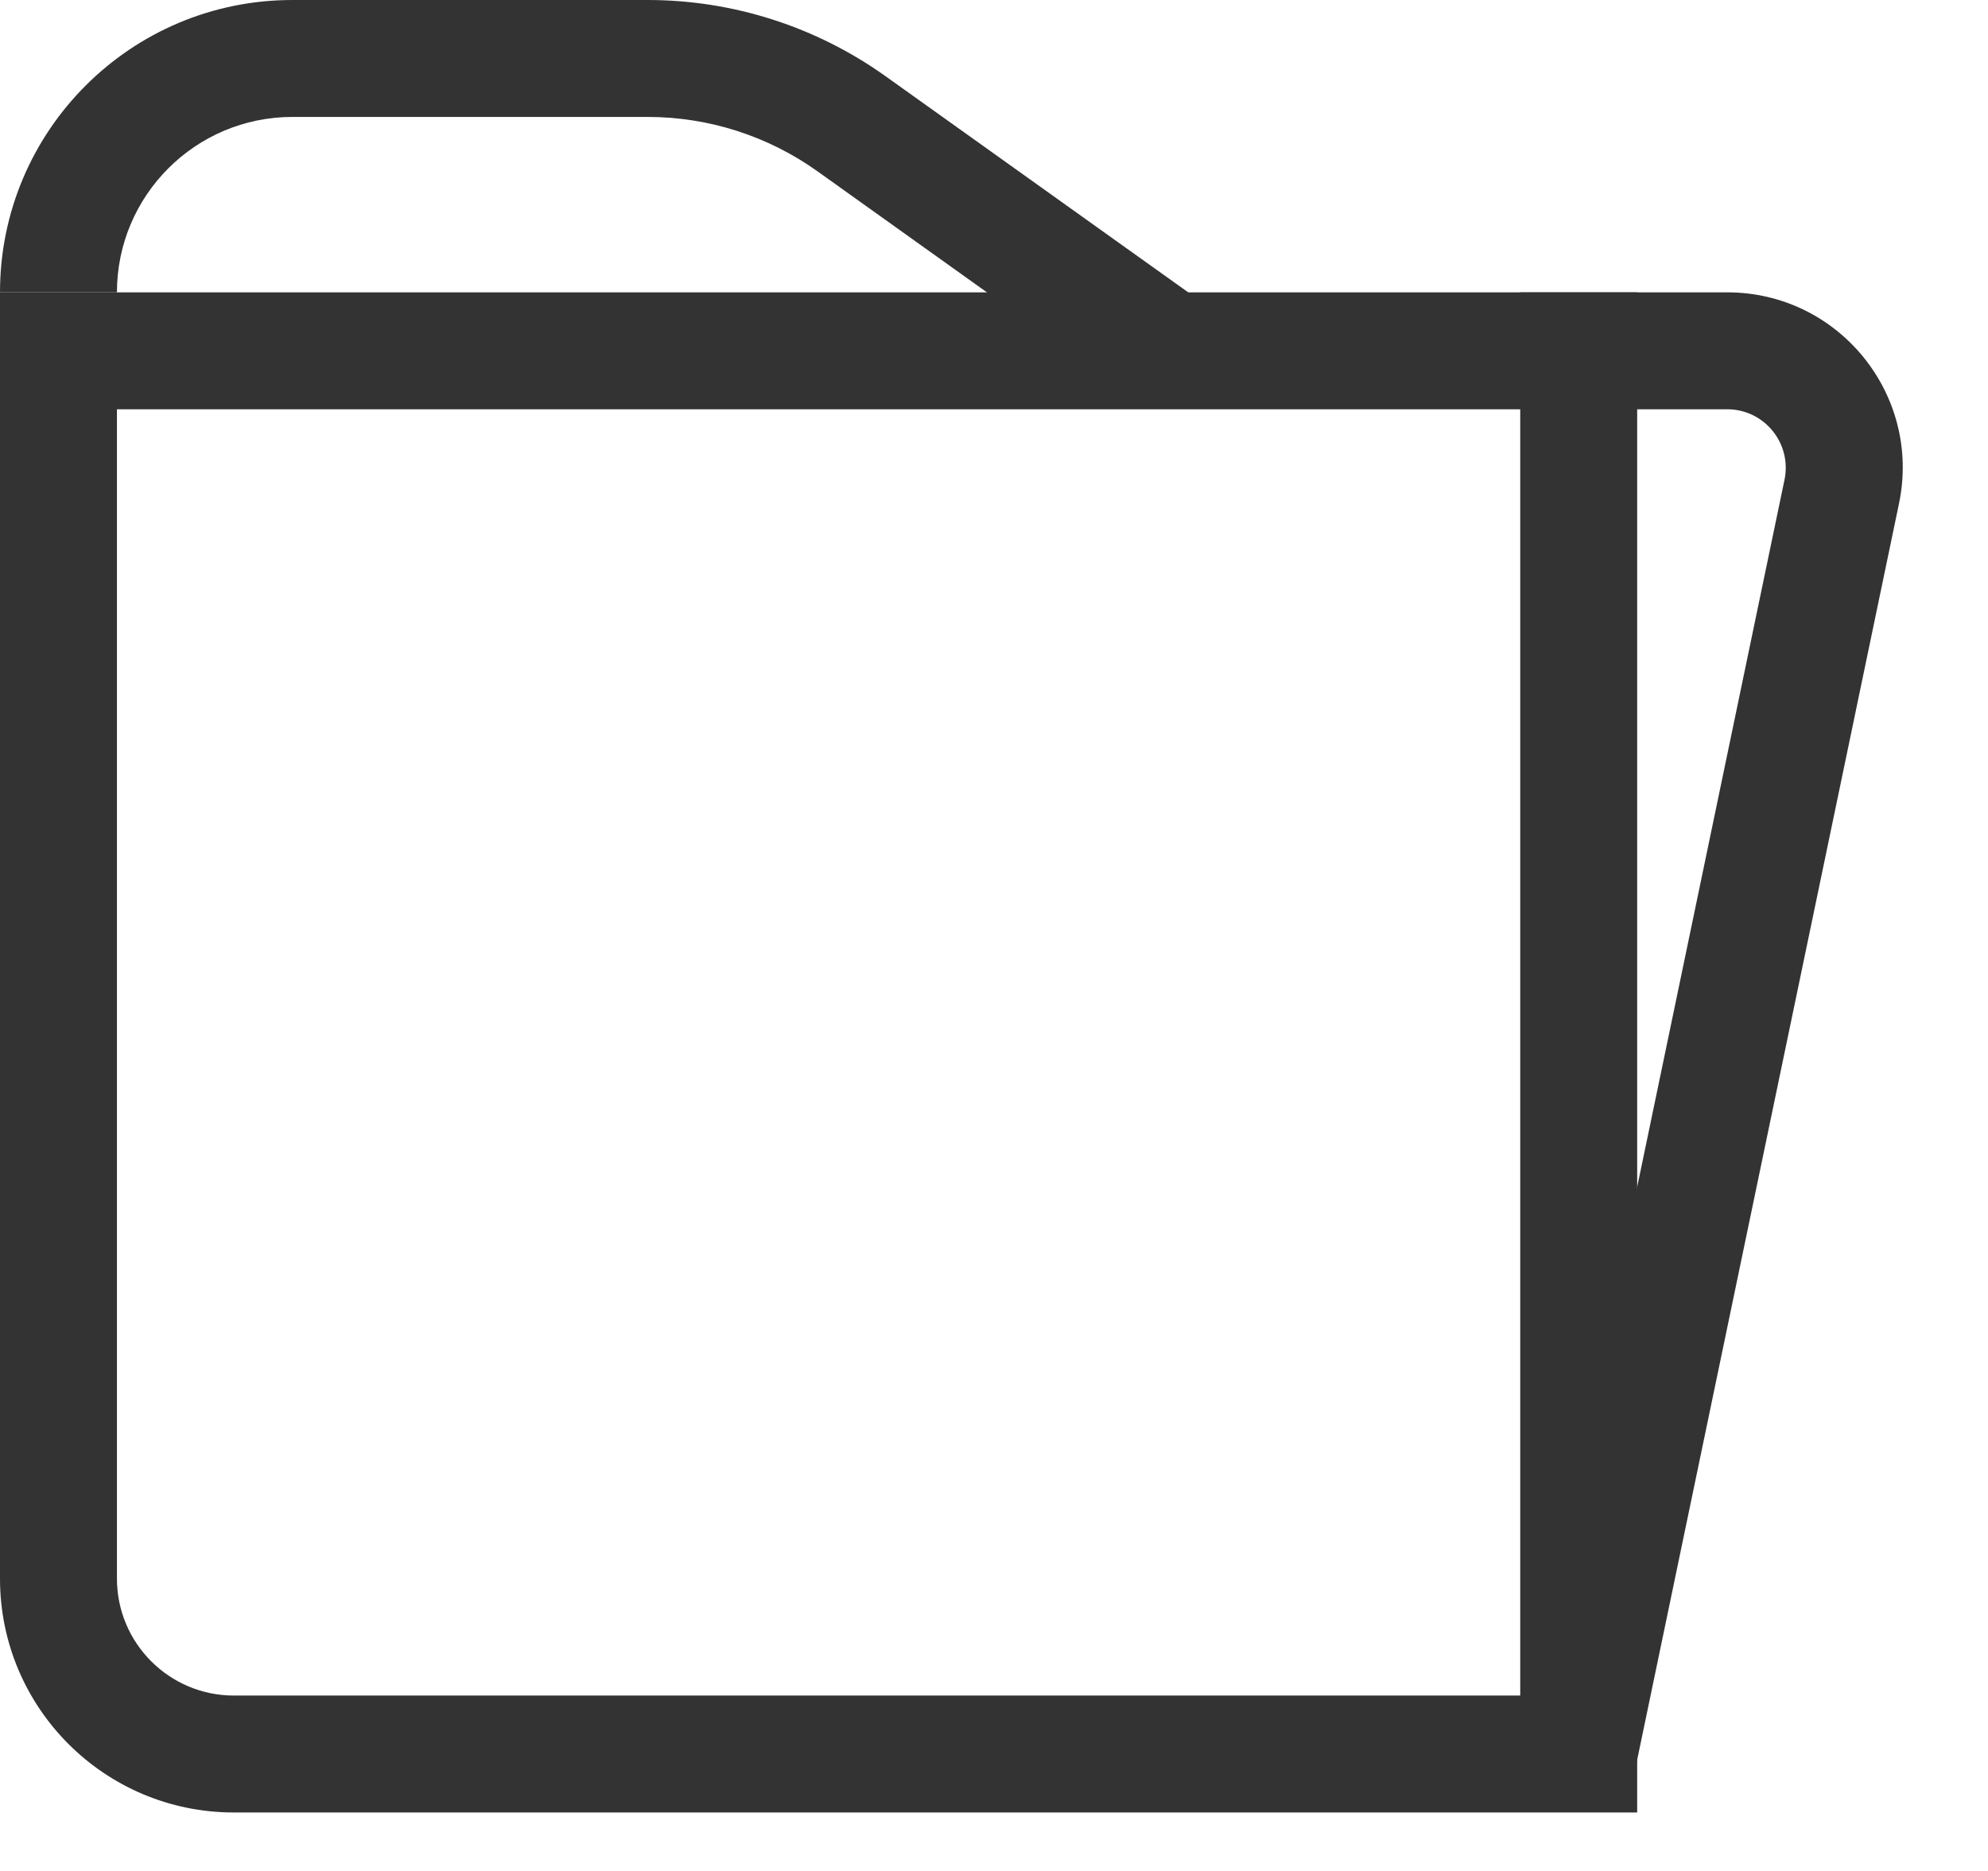<svg width="17" height="16" viewBox="0 0 17 16" fill="none" xmlns="http://www.w3.org/2000/svg">
<path fill-rule="evenodd" clip-rule="evenodd" d="M13 3.5H1V13.5C1 14.052 1.448 14.5 2 14.5H13V3.5ZM0 2.5V13.5C0 14.605 0.895 15.5 2 15.5H14V2.5H0Z" fill="#333333"/>
<path fill-rule="evenodd" clip-rule="evenodd" d="M13 2.5H14.77C15.722 2.5 16.433 3.374 16.239 4.306L13.989 15.102L13.011 14.898L15.26 4.102C15.324 3.791 15.087 3.5 14.77 3.5H13V2.5Z" fill="#333333"/>
<path fill-rule="evenodd" clip-rule="evenodd" d="M2.5 1C1.672 1 1 1.672 1 2.5H0C0 1.119 1.119 0 2.5 0H5.539C6.268 0 6.979 0.228 7.573 0.652L10.291 2.593L9.709 3.407L6.992 1.466C6.568 1.163 6.06 1 5.539 1H2.5Z" fill="#333333"/>
</svg>
